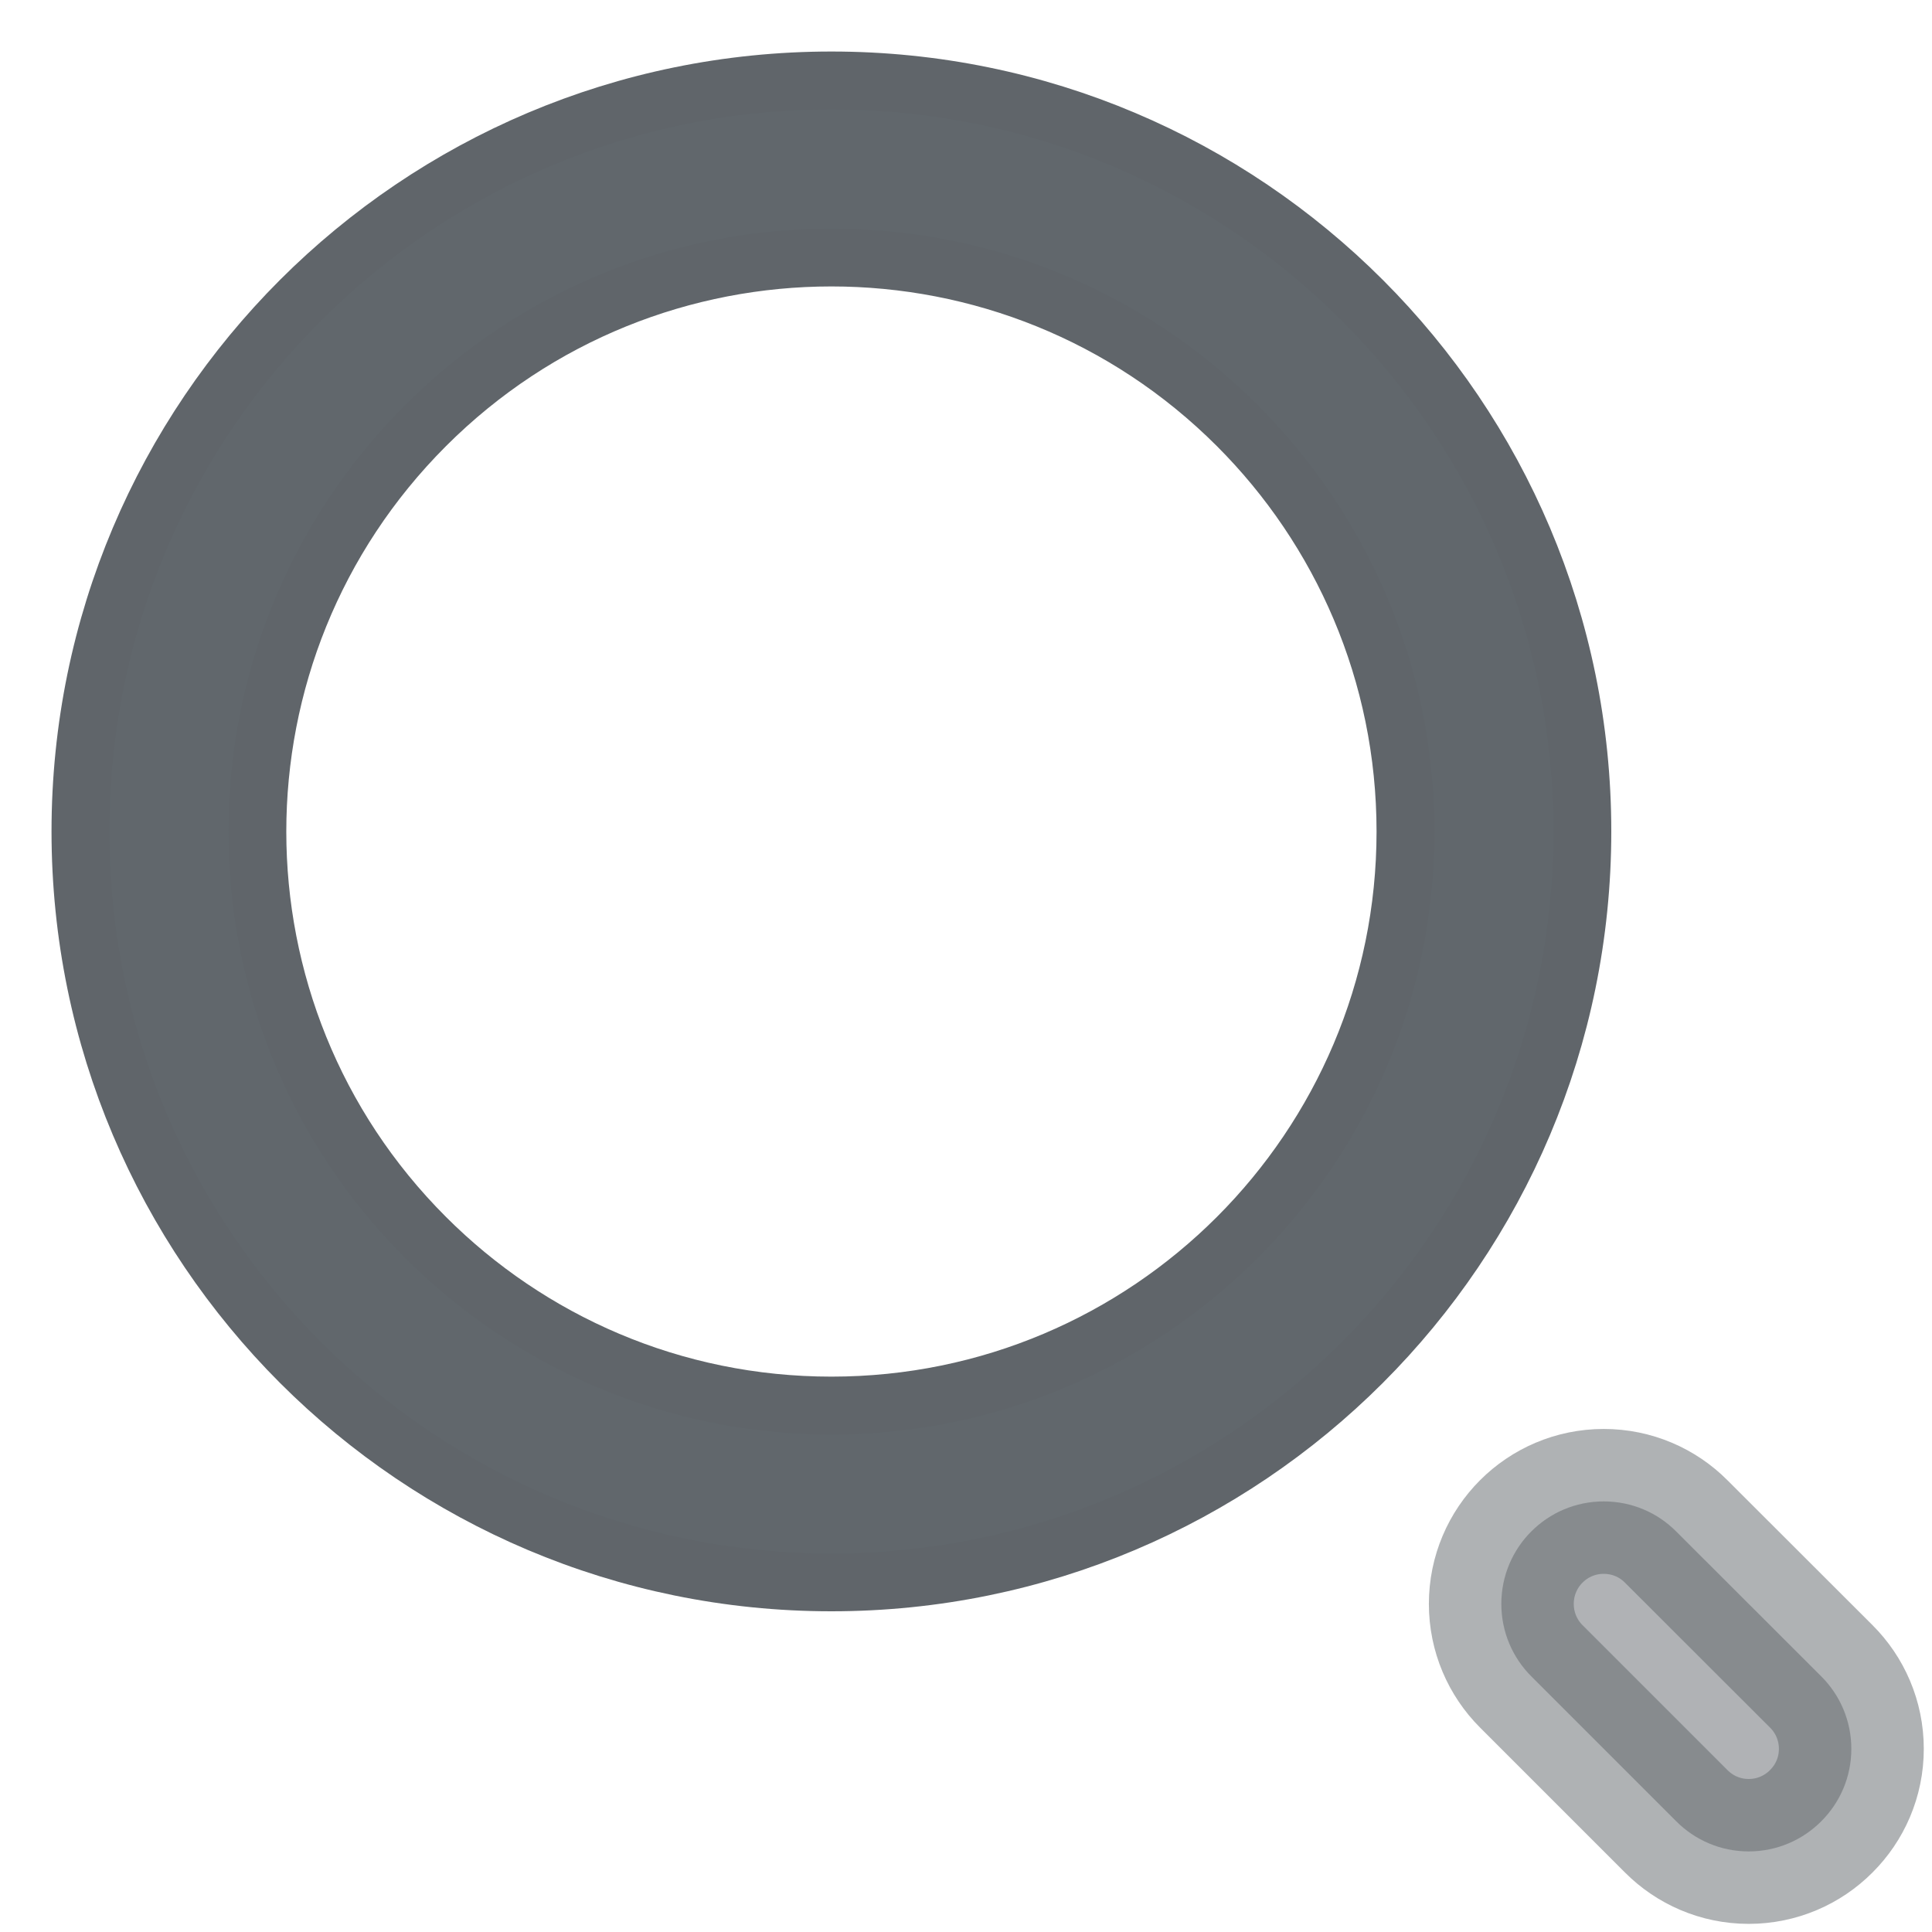 <?xml version="1.0" encoding="UTF-8"?>
<svg width="24px" height="24px" viewBox="0 0 24 24" version="1.1" xmlns="http://www.w3.org/2000/svg" xmlns:xlink="http://www.w3.org/1999/xlink">
    <!-- Generator: Sketch 41.2 (35397) - http://www.bohemiancoding.com/sketch -->
    <title>search</title>
    <desc>Created with Sketch.</desc>
    <defs></defs>
    <g id="Page-1" stroke="none" stroke-width="1" fill="none" fill-rule="evenodd">
        <g id="样式" transform="translate(-3355, -179)">
            <g id="search" opacity="0.7" transform="translate(3356, 180)" stroke="#1C242B" fill="#1E272E">
                <path d="M14.371,4.287 C11.586,1.502 7.071,1.502 4.286,4.287 C1.5,7.073 1.5,11.588 4.286,14.372 C5.576,15.663 7.359,16.461 9.328,16.461 C11.297,16.461 13.08,15.663 14.371,14.372 C15.661,13.082 16.46,11.299 16.46,9.33 C16.46,7.36 15.661,5.577 14.371,4.287 L14.371,4.287 Z M2.733,15.925 C1.045,14.236 0,11.904 0,9.328 C0,4.176 4.177,0 9.328,0 C14.48,0 18.656,4.176 18.656,9.328 C18.656,11.904 17.612,14.236 15.923,15.925 C14.235,17.612 11.904,18.656 9.328,18.656 C6.753,18.656 4.421,17.612 2.733,15.925 L2.733,15.925 Z" id="Shape" stroke-width="0.72"></path>
                <path d="M21.624,21.625 C21.394,21.856 21.075,21.999 20.723,21.999 C20.371,21.999 20.053,21.856 19.823,21.625 L18.022,19.824 C17.792,19.594 17.65,19.275 17.65,18.924 C17.65,18.221 18.219,17.651 18.922,17.651 C19.274,17.651 19.592,17.793 19.822,18.024 L21.624,19.824 C21.855,20.054 21.998,20.373 21.998,20.725 C21.998,21.077 21.855,21.395 21.624,21.625 L21.624,21.625 Z" id="Path" stroke-width="1.8" opacity="0.5"></path>
            </g>
            <g id="Group-7" transform="translate(3355, 179)"></g>
        </g>
    </g>
</svg>